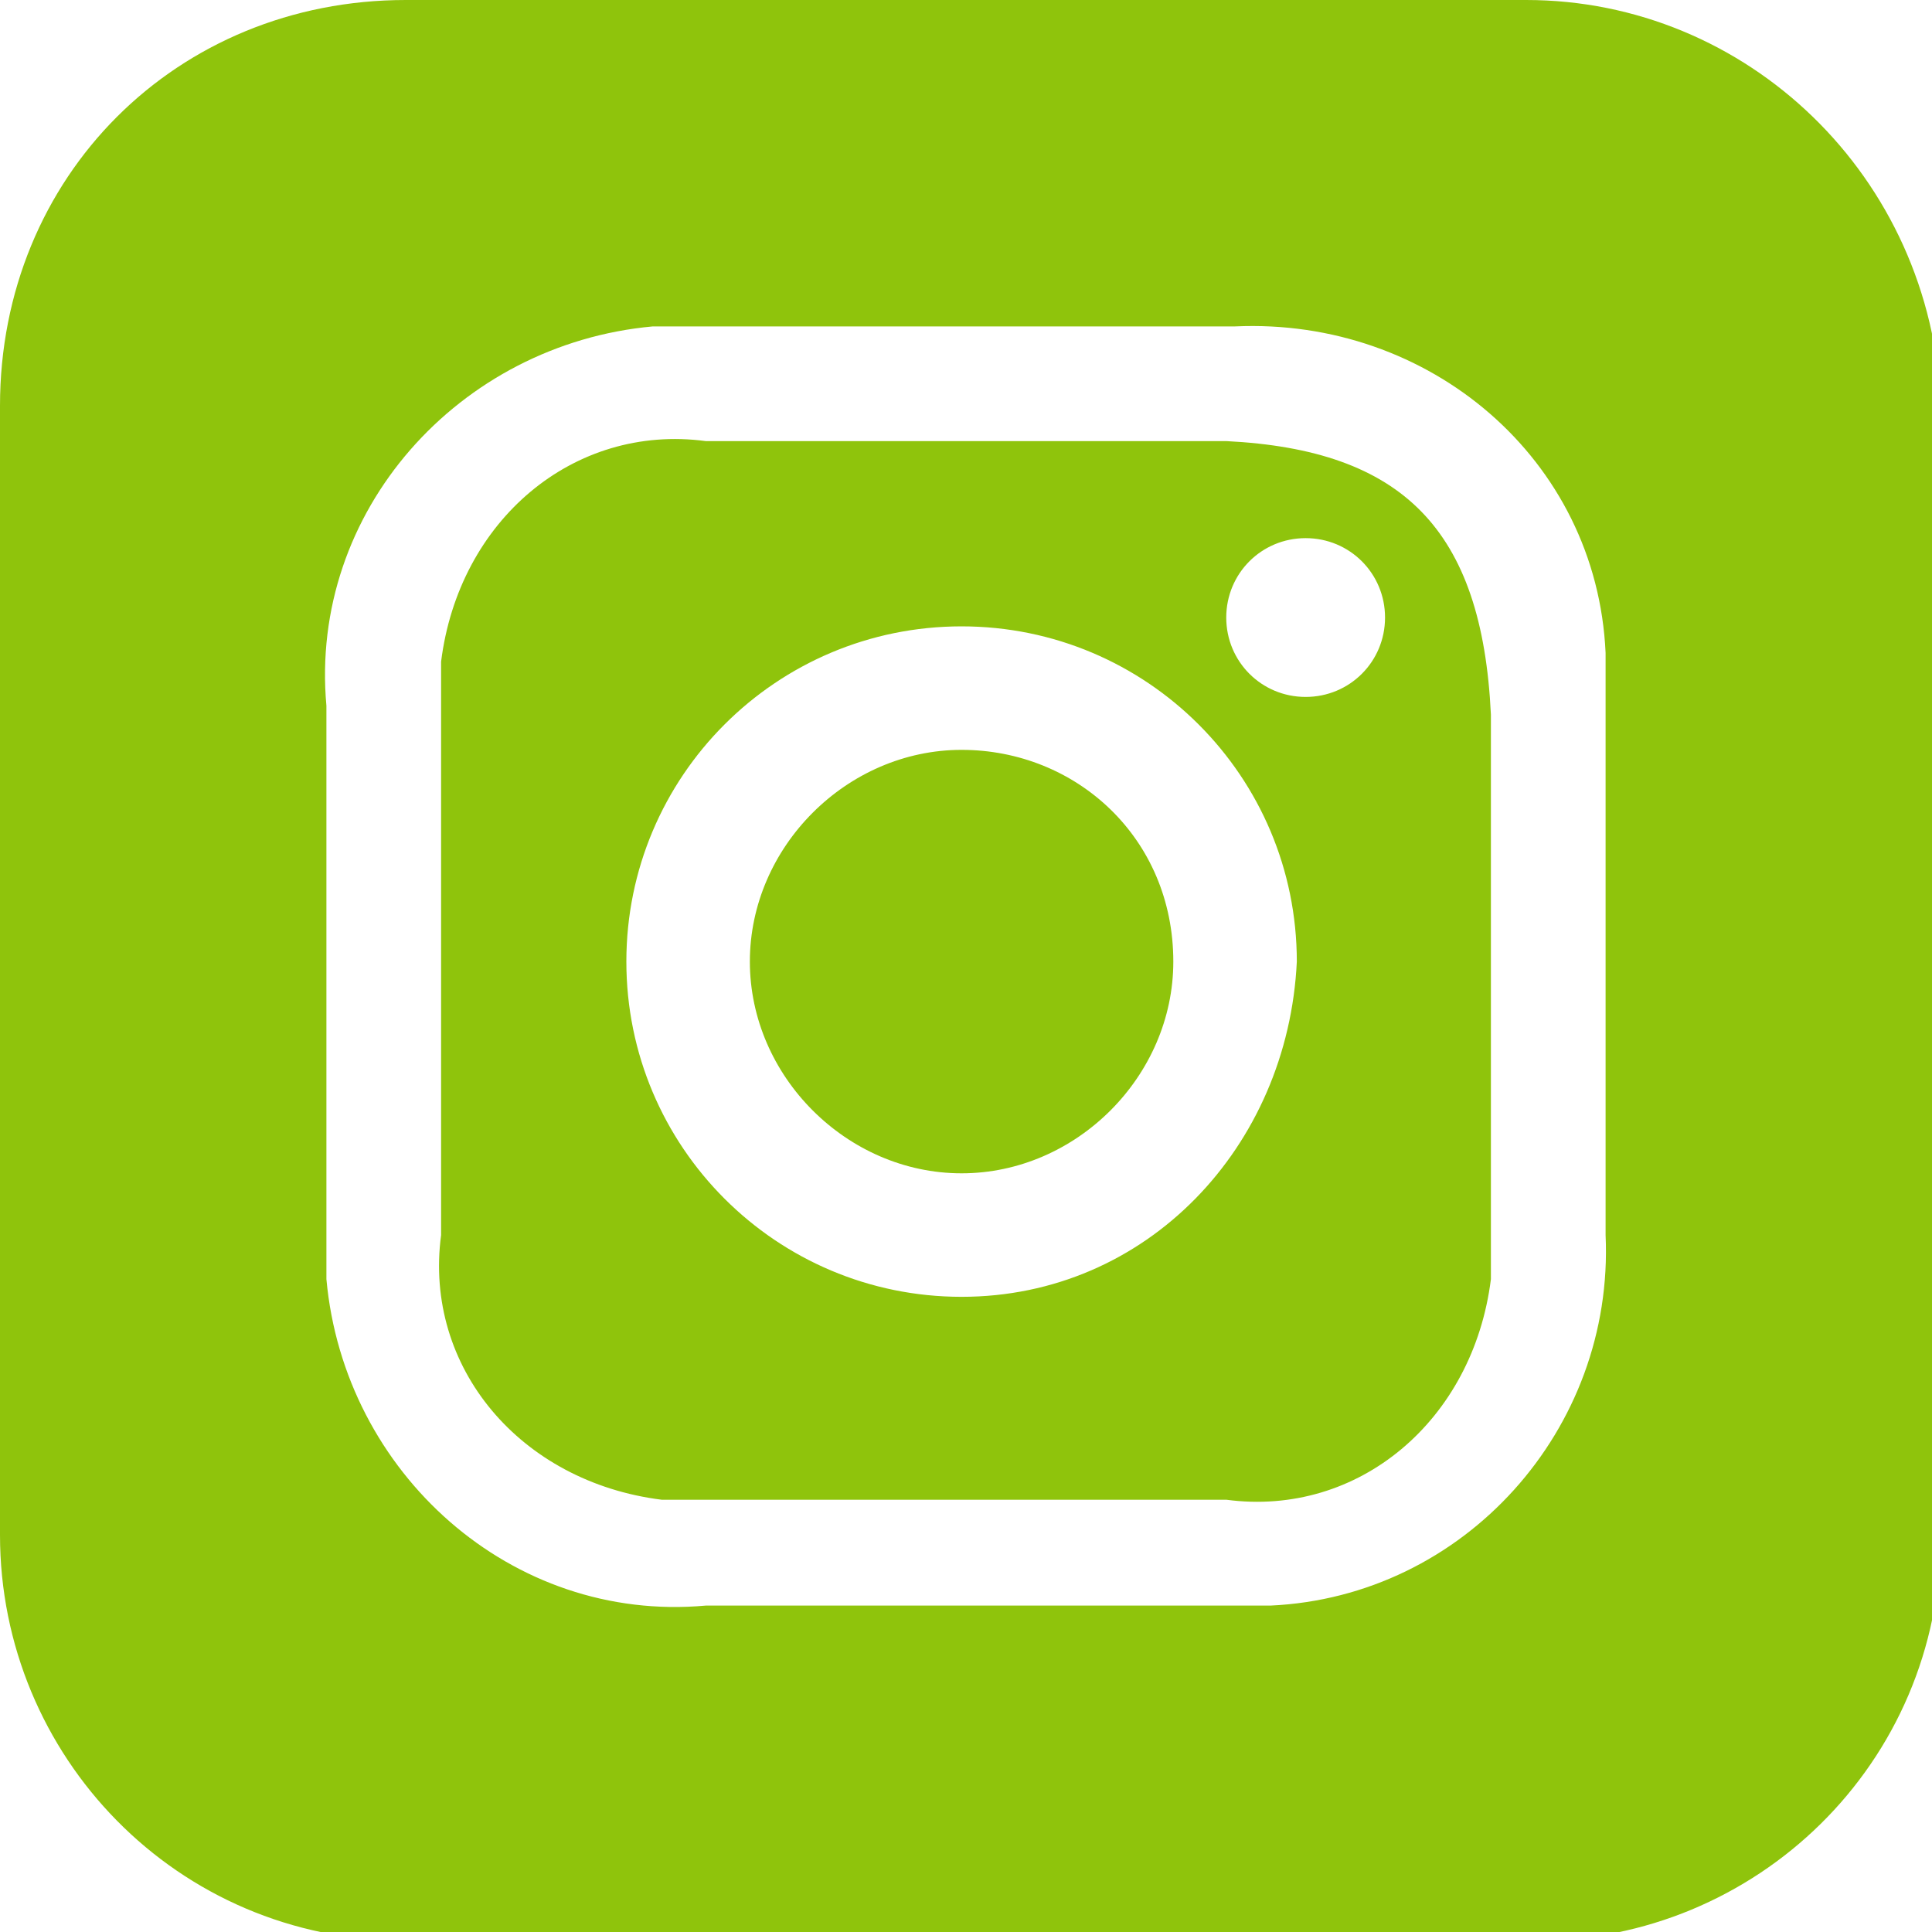 <?xml version="1.0" encoding="utf-8"?>
<!-- Generator: Adobe Illustrator 22.1.0, SVG Export Plug-In . SVG Version: 6.00 Build 0)  -->
<svg version="1.1" id="Capa_1" xmlns="http://www.w3.org/2000/svg" xmlns:xlink="http://www.w3.org/1999/xlink" x="0px" y="0px"
	 viewBox="0 0 21.9 21.9" style="enable-background:new 0 0 21.9 21.9;" xml:space="preserve">
<style type="text/css">
	.st0{fill:#8FC40C;}
</style>
<title>btn_insta</title>
<g id="Capa_2_1_">
	<g id="Capa_1-2">
		<path class="st0" d="M13.9,5c-0.8,0-1,0-3,0S8.8,5,8,5C6.5,4.8,5.2,5.9,5,7.5C5,7.6,5,7.8,5,8C5,8.8,5,9,5,11s0,2.2,0,3
			c-0.2,1.5,0.9,2.8,2.5,3c0.2,0,0.4,0,0.5,0c0.8,0,1,0,2.9,0s2.2,0,3,0c1.5,0.2,2.8-0.9,3-2.5c0-0.2,0-0.4,0-0.5c0-0.8,0-1,0-3
			s0-2.2,0-2.9C16.8,6,15.9,5.1,13.9,5z M10.9,14.7c-2.1,0-3.8-1.7-3.8-3.8s1.7-3.8,3.8-3.8s3.8,1.7,3.8,3.8
			C14.6,13,13,14.7,10.9,14.7L10.9,14.7z M14.8,7.9c-0.5,0-0.9-0.4-0.9-0.9s0.4-0.9,0.9-0.9c0.5,0,0.9,0.4,0.9,0.9c0,0,0,0,0,0
			C15.7,7.5,15.3,7.9,14.8,7.9L14.8,7.9z M13.3,10.9c0,1.3-1.1,2.4-2.4,2.4c-1.3,0-2.4-1.1-2.4-2.4c0-1.3,1.1-2.4,2.4-2.4
			C12.2,8.5,13.3,9.5,13.3,10.9C13.4,10.9,13.4,10.9,13.3,10.9L13.3,10.9z M17.3,0H4.6C2,0,0,2,0,4.6v12.8c0,2.5,2,4.6,4.6,4.6h12.8
			c2.5,0,4.6-2,4.6-4.6V4.6C21.9,2,19.8,0,17.3,0z M18.2,14c0.1,2.2-1.6,4.1-3.8,4.2c-0.1,0-0.3,0-0.4,0c-0.8,0-1,0-3,0s-2.2,0-3,0
			c-2.2,0.2-4.1-1.5-4.3-3.7c0-0.2,0-0.3,0-0.5c0-0.8,0-1,0-3s0-2.2,0-3C3.5,5.8,5.2,3.9,7.4,3.7c0.2,0,0.4,0,0.6,0c0.8,0,1,0,3,0
			s2.2,0,3,0c2.2-0.1,4.1,1.5,4.2,3.7c0,0.2,0,0.3,0,0.5c0,0.8,0,1,0,3S18.2,13.2,18.2,14z"/>
	</g>
</g>
</svg>
